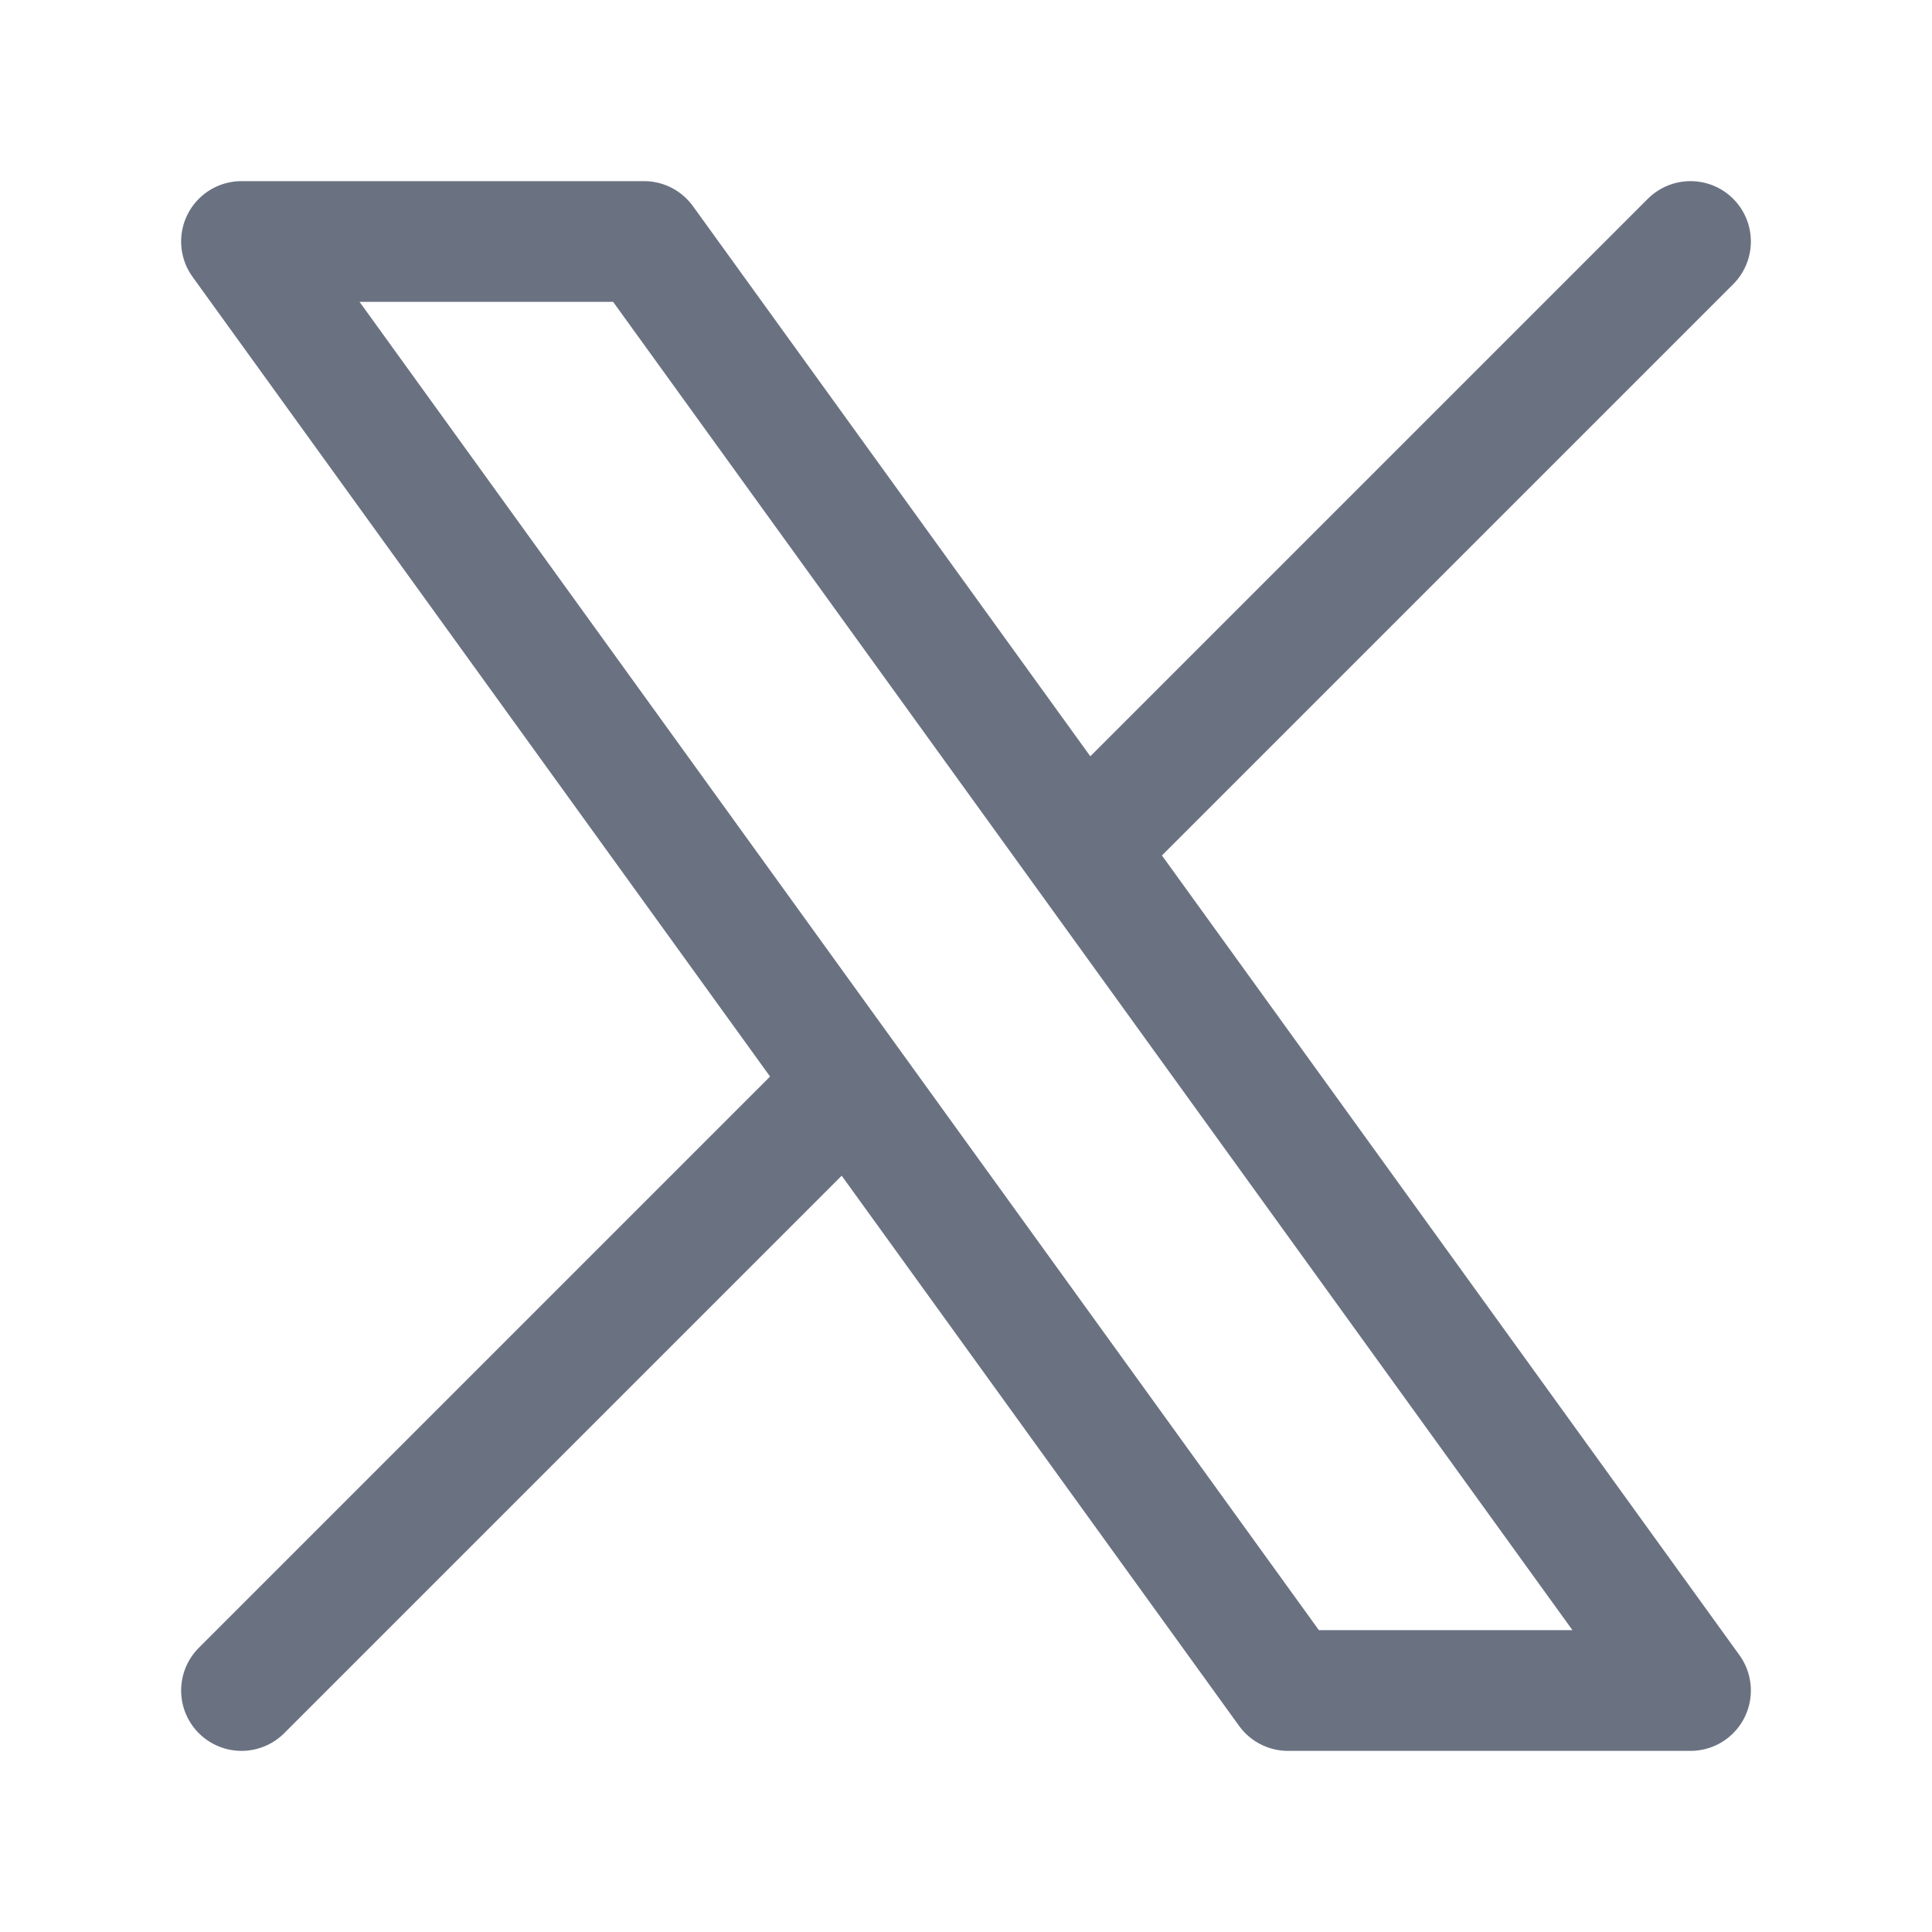 <svg xmlns="http://www.w3.org/2000/svg" viewBox="0 0 24 24" width="24" height="24" color="#6a7282" fill="none">
    <path d="M3 21L10.548 13.452M21 3L13.452 10.548M13.452 10.548L8 3H3L10.548 13.452M13.452 10.548L21 21H16L10.548 13.452" stroke="currentColor" stroke-width="1.5" stroke-linecap="round" stroke-linejoin="round"></path>
</svg>